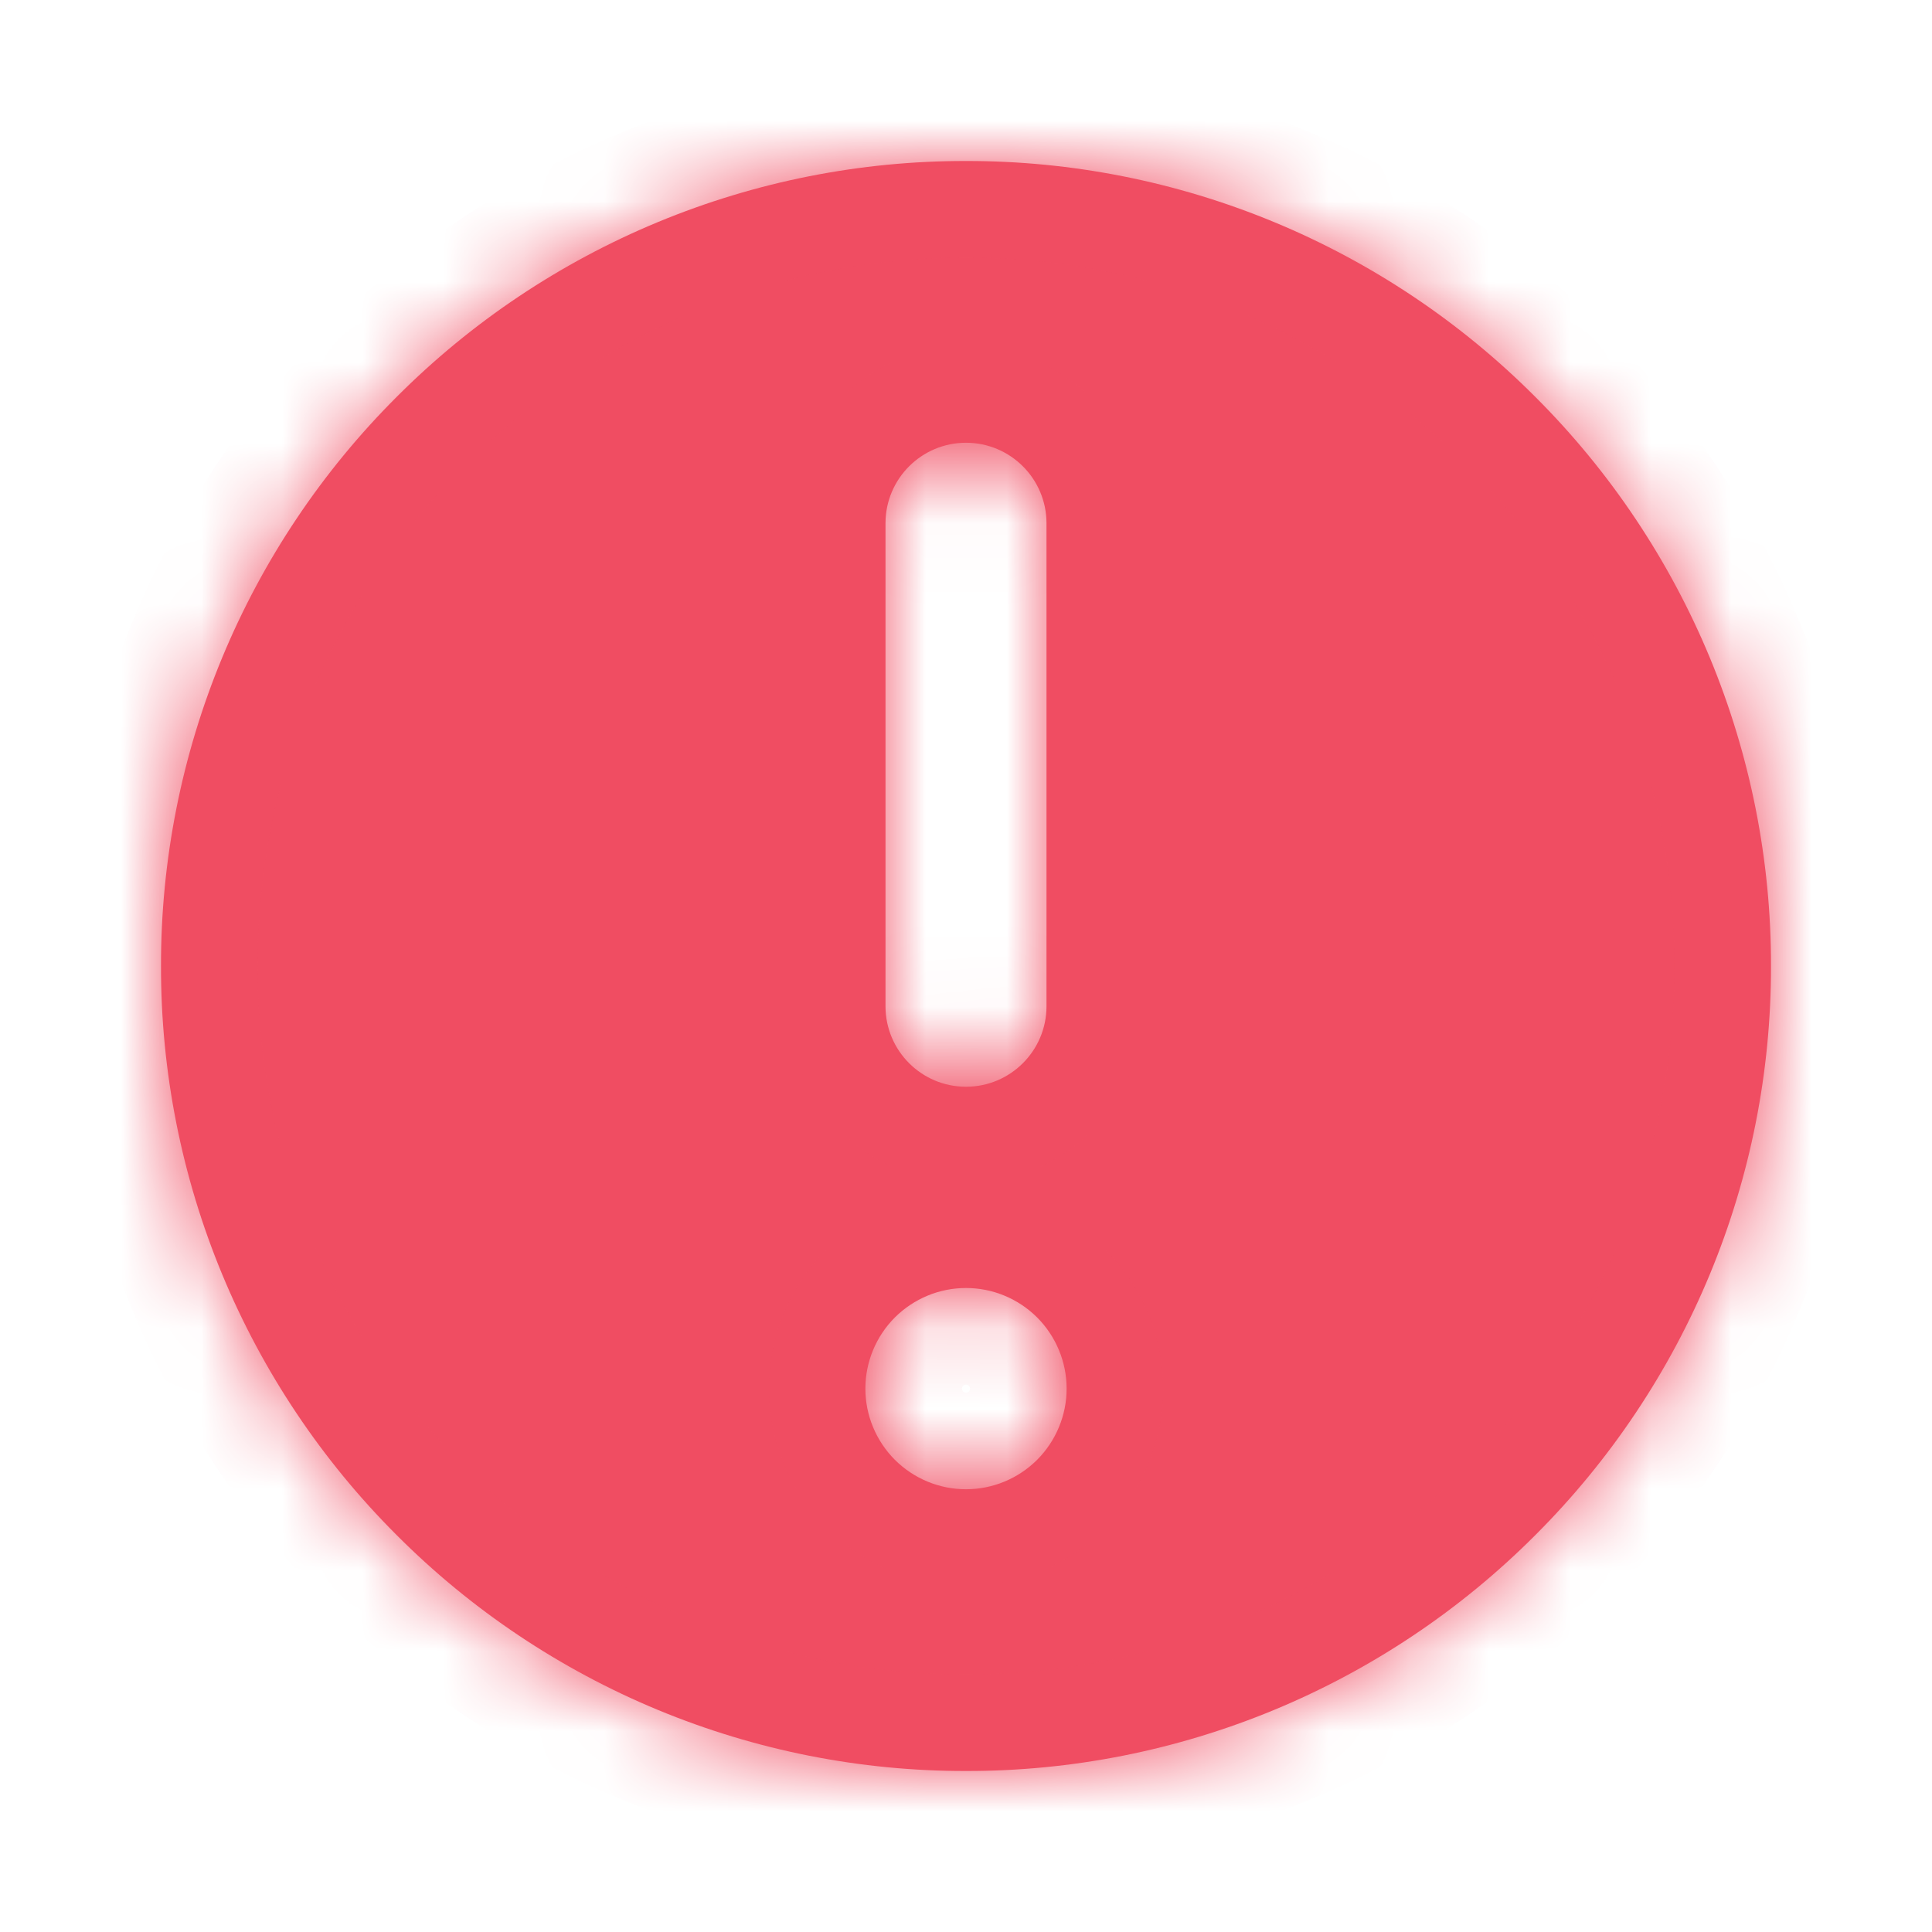 <svg viewBox="0 0 24 24" fill="none" xmlns="http://www.w3.org/2000/svg">
    <mask id="path-1-inside-1_3247_5951" fill="white">
        <path fill-rule="evenodd" clip-rule="evenodd" d="M15.828 21.241C14.614 21.744 13.313 22.002 12 22C10.687 22.002 9.386 21.744 8.172 21.241C6.959 20.738 5.857 20.001 4.929 19.071C3.999 18.143 3.262 17.041 2.759 15.828C2.256 14.614 1.998 13.313 2 12C1.998 10.687 2.256 9.386 2.759 8.172C3.262 6.959 3.999 5.857 4.929 4.929C5.857 3.999 6.959 3.262 8.172 2.759C9.386 2.256 10.687 1.998 12 2C13.313 1.998 14.614 2.256 15.828 2.759C17.041 3.262 18.143 3.999 19.071 4.929C20.001 5.857 20.738 6.959 21.241 8.172C21.744 9.386 22.002 10.687 22 12C22.002 13.313 21.744 14.614 21.241 15.828C20.738 17.041 20.001 18.143 19.071 19.071C18.143 20.001 17.041 20.738 15.828 21.241ZM11 6.5C11 5.948 11.448 5.5 12 5.5C12.552 5.5 13 5.948 13 6.5V12.5C13 13.052 12.552 13.5 12 13.5C11.448 13.5 11 13.052 11 12.5V6.5ZM12 18.5C12.332 18.5 12.649 18.368 12.884 18.134C13.118 17.899 13.25 17.581 13.25 17.25C13.25 16.919 13.118 16.601 12.884 16.366C12.649 16.132 12.332 16 12 16C11.668 16 11.351 16.132 11.116 16.366C10.882 16.601 10.75 16.919 10.75 17.25C10.75 17.581 10.882 17.899 11.116 18.134C11.351 18.368 11.668 18.5 12 18.5Z"/>
    </mask>
    <path fill-rule="evenodd" clip-rule="evenodd" d="M15.828 21.241C14.614 21.744 13.313 22.002 12 22C10.687 22.002 9.386 21.744 8.172 21.241C6.959 20.738 5.857 20.001 4.929 19.071C3.999 18.143 3.262 17.041 2.759 15.828C2.256 14.614 1.998 13.313 2 12C1.998 10.687 2.256 9.386 2.759 8.172C3.262 6.959 3.999 5.857 4.929 4.929C5.857 3.999 6.959 3.262 8.172 2.759C9.386 2.256 10.687 1.998 12 2C13.313 1.998 14.614 2.256 15.828 2.759C17.041 3.262 18.143 3.999 19.071 4.929C20.001 5.857 20.738 6.959 21.241 8.172C21.744 9.386 22.002 10.687 22 12C22.002 13.313 21.744 14.614 21.241 15.828C20.738 17.041 20.001 18.143 19.071 19.071C18.143 20.001 17.041 20.738 15.828 21.241ZM11 6.5C11 5.948 11.448 5.5 12 5.5C12.552 5.5 13 5.948 13 6.5V12.5C13 13.052 12.552 13.5 12 13.5C11.448 13.5 11 13.052 11 12.5V6.5ZM12 18.5C12.332 18.5 12.649 18.368 12.884 18.134C13.118 17.899 13.25 17.581 13.25 17.25C13.25 16.919 13.118 16.601 12.884 16.366C12.649 16.132 12.332 16 12 16C11.668 16 11.351 16.132 11.116 16.366C10.882 16.601 10.75 16.919 10.75 17.25C10.75 17.581 10.882 17.899 11.116 18.134C11.351 18.368 11.668 18.5 12 18.5Z" fill="#F04D62"/>
    <path d="M12 22L12.002 20.8L11.998 20.8L12 22ZM15.828 21.241L15.369 20.133L15.828 21.241ZM4.929 19.071L5.779 18.224L5.776 18.221L4.929 19.071ZM2.759 15.828L3.868 15.369H3.868L2.759 15.828ZM2 12L3.2 12.002L3.2 11.998L2 12ZM2.759 8.172L1.65 7.713L1.65 7.713L2.759 8.172ZM4.929 4.929L5.776 5.779L5.779 5.776L4.929 4.929ZM8.172 2.759L7.713 1.65L7.713 1.65L8.172 2.759ZM12 2L11.998 3.2L12.002 3.2L12 2ZM15.828 2.759L15.369 3.868V3.868L15.828 2.759ZM19.071 4.929L18.221 5.776L18.224 5.779L19.071 4.929ZM22 12L20.8 11.998L20.8 12.002L22 12ZM21.241 15.828L20.133 15.369L21.241 15.828ZM19.071 19.071L18.224 18.221L18.221 18.224L19.071 19.071ZM11.998 23.2C13.47 23.202 14.928 22.913 16.287 22.35L15.369 20.133C14.301 20.575 13.157 20.802 12.002 20.8L11.998 23.2ZM7.713 22.35C9.073 22.913 10.53 23.202 12.002 23.2L11.998 20.8C10.843 20.802 9.699 20.575 8.631 20.133L7.713 22.35ZM4.079 19.918C5.119 20.96 6.353 21.787 7.713 22.35L8.631 20.133C7.564 19.69 6.595 19.042 5.779 18.224L4.079 19.918ZM1.65 16.287C2.213 17.647 3.04 18.881 4.082 19.921L5.776 18.221C4.958 17.405 4.31 16.436 3.868 15.369L1.65 16.287ZM0.8 11.998C0.798 13.47 1.087 14.928 1.65 16.287L3.868 15.369C3.425 14.301 3.199 13.157 3.2 12.002L0.8 11.998ZM1.65 7.713C1.087 9.073 0.798 10.53 0.8 12.002L3.2 11.998C3.199 10.843 3.425 9.699 3.868 8.631L1.65 7.713ZM4.082 4.079C3.04 5.119 2.213 6.353 1.65 7.713L3.868 8.631C4.31 7.564 4.958 6.595 5.776 5.779L4.082 4.079ZM7.713 1.65C6.353 2.213 5.119 3.04 4.079 4.082L5.779 5.776C6.595 4.958 7.564 4.31 8.631 3.868L7.713 1.65ZM12.002 0.8C10.53 0.798 9.073 1.087 7.713 1.65L8.631 3.868C9.699 3.425 10.843 3.199 11.998 3.2L12.002 0.8ZM16.287 1.65C14.928 1.087 13.47 0.798 11.998 0.8L12.002 3.2C13.157 3.199 14.301 3.425 15.369 3.868L16.287 1.65ZM19.921 4.082C18.881 3.04 17.647 2.213 16.287 1.65L15.369 3.868C16.436 4.31 17.405 4.958 18.221 5.776L19.921 4.082ZM22.35 7.713C21.787 6.353 20.96 5.119 19.918 4.079L18.224 5.779C19.042 6.595 19.69 7.564 20.133 8.631L22.35 7.713ZM23.2 12.002C23.202 10.53 22.913 9.073 22.35 7.713L20.133 8.631C20.575 9.699 20.802 10.843 20.8 11.998L23.2 12.002ZM22.35 16.287C22.913 14.928 23.202 13.47 23.2 11.998L20.8 12.002C20.802 13.157 20.575 14.301 20.133 15.369L22.35 16.287ZM19.918 19.921C20.96 18.881 21.787 17.647 22.35 16.287L20.133 15.369C19.69 16.436 19.042 17.405 18.224 18.221L19.918 19.921ZM16.287 22.35C17.647 21.787 18.881 20.96 19.921 19.918L18.221 18.224C17.405 19.042 16.436 19.69 15.369 20.133L16.287 22.35ZM12 4.3C10.785 4.3 9.8 5.285 9.8 6.5H12.2C12.2 6.61 12.111 6.7 12 6.7V4.3ZM14.2 6.5C14.2 5.285 13.215 4.3 12 4.3V6.7C11.889 6.7 11.8 6.61 11.8 6.5H14.2ZM14.2 12.5V6.5H11.8V12.5H14.2ZM12 14.7C13.215 14.7 14.2 13.715 14.2 12.5H11.8C11.8 12.389 11.889 12.3 12 12.3V14.7ZM9.8 12.5C9.8 13.715 10.785 14.7 12 14.7V12.3C12.111 12.3 12.2 12.389 12.2 12.5H9.8ZM9.8 6.5V12.5H12.2V6.5H9.8ZM12.035 17.285C12.026 17.295 12.013 17.3 12 17.3V19.7C12.65 19.7 13.273 19.442 13.732 18.982L12.035 17.285ZM12.05 17.25C12.05 17.263 12.045 17.276 12.035 17.285L13.732 18.982C14.192 18.523 14.45 17.9 14.45 17.25H12.05ZM12.035 17.215C12.045 17.224 12.05 17.237 12.05 17.25H14.45C14.45 16.6 14.192 15.977 13.732 15.518L12.035 17.215ZM12 17.2C12.013 17.2 12.026 17.205 12.035 17.215L13.732 15.518C13.273 15.058 12.65 14.8 12 14.8V17.2ZM11.965 17.215C11.974 17.205 11.987 17.2 12 17.2V14.8C11.35 14.8 10.727 15.058 10.268 15.518L11.965 17.215ZM11.95 17.25C11.95 17.237 11.955 17.224 11.965 17.215L10.268 15.518C9.808 15.977 9.55 16.6 9.55 17.25H11.95ZM11.965 17.285C11.955 17.276 11.95 17.263 11.95 17.25H9.55C9.55 17.9 9.808 18.523 10.268 18.982L11.965 17.285ZM12 17.3C11.987 17.3 11.974 17.295 11.965 17.285L10.268 18.982C10.727 19.442 11.35 19.7 12 19.7V17.3Z" fill="#F04D62" mask="url(#path-1-inside-1_3247_5951)"/>
</svg>
